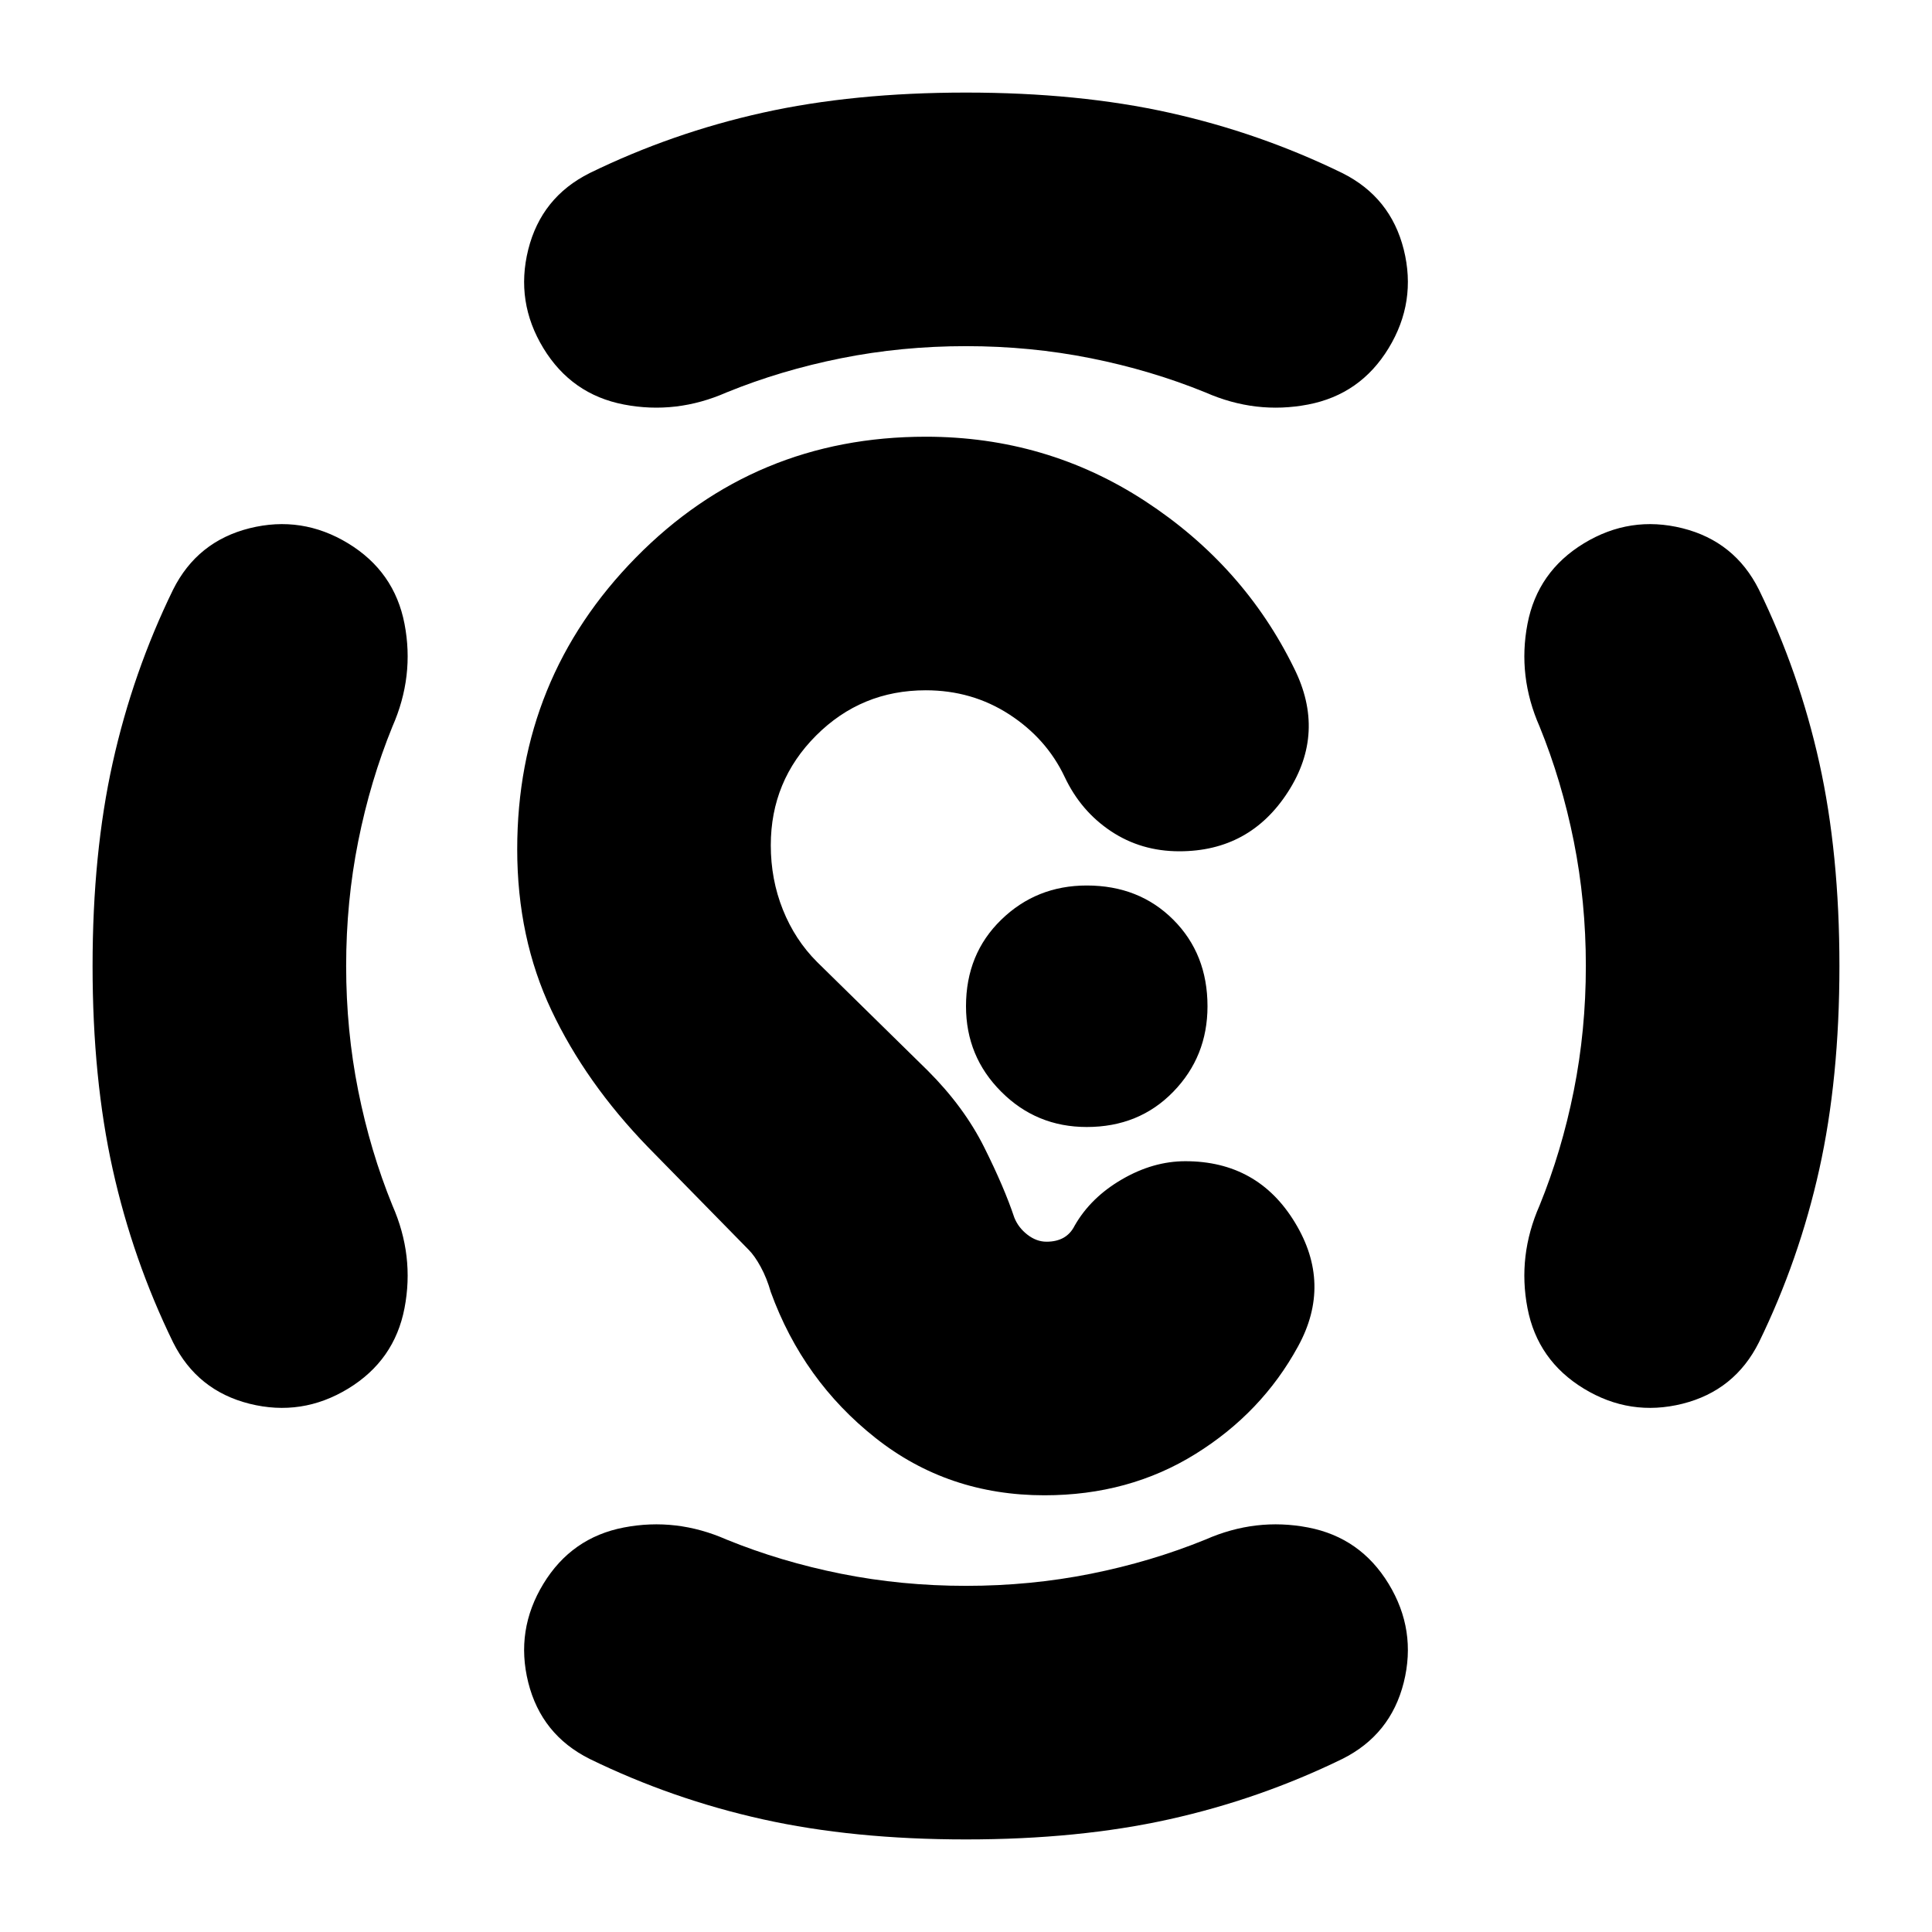 <svg xmlns="http://www.w3.org/2000/svg" height="24" width="24"><path d="M12 22.85q-1.4 0-2.525-.25t-2.15-.75q-.6-.3-.763-.95-.162-.65.188-1.225.35-.575 1-.7t1.275.15q.675.275 1.425.425.75.15 1.55.15t1.55-.15q.75-.15 1.425-.425.625-.275 1.275-.15.65.125 1 .7t.188 1.225q-.163.65-.763.95-1.025.5-2.15.75T12 22.85ZM4.3 12q0 .8.15 1.55t.425 1.425q.275.625.15 1.275-.125.65-.7 1t-1.225.188q-.65-.163-.95-.763-.5-1.025-.75-2.15T1.15 12q0-1.4.25-2.525t.75-2.15q.3-.6.95-.763.65-.162 1.225.188.575.35.7 1t-.15 1.275Q4.6 9.7 4.45 10.45 4.3 11.2 4.3 12Zm15.4 0q0-.8-.15-1.55t-.425-1.425q-.275-.625-.15-1.275.125-.65.7-1t1.225-.188q.65.163.95.763.5 1.025.75 2.15T22.85 12q0 1.4-.25 2.525t-.75 2.15q-.3.6-.95.763-.65.162-1.225-.188-.575-.35-.7-1t.15-1.275q.275-.675.425-1.425.15-.75.15-1.55ZM12 4.3q-.8 0-1.55.15t-1.425.425q-.625.275-1.275.15-.65-.125-1-.7T6.562 3.1q.163-.65.763-.95 1.025-.5 2.15-.75T12 1.15q1.4 0 2.525.25t2.15.75q.6.3.763.95.162.65-.188 1.225-.35.575-1 .7t-1.275-.15Q14.3 4.6 13.55 4.45 12.8 4.3 12 4.3Zm.975 14.275q-1.2 0-2.1-.713-.9-.712-1.3-1.812-.05-.175-.125-.312-.075-.138-.15-.213L8.05 14.25q-.775-.8-1.2-1.7-.425-.9-.425-2 0-2.125 1.475-3.625t3.6-1.5q1.5 0 2.725.8t1.85 2.075q.4.8-.075 1.537-.475.738-1.35.738-.475 0-.85-.25t-.575-.675q-.225-.475-.687-.775-.463-.3-1.038-.3-.8 0-1.362.562-.563.563-.563 1.363 0 .425.15.8.15.375.425.65l1.375 1.35q.45.45.7.95.25.5.375.875.05.125.162.212.113.088.238.088.125 0 .213-.05.087-.05.137-.15.2-.35.588-.575.387-.225.787-.225.9 0 1.362.763.463.762.038 1.537-.45.825-1.275 1.337-.825.513-1.875.513ZM13.5 14q.65 0 1.075-.438Q15 13.125 15 12.5q0-.65-.425-1.075Q14.15 11 13.5 11q-.625 0-1.062.425Q12 11.85 12 12.5q0 .625.438 1.062.437.438 1.062.438Z"/></svg>